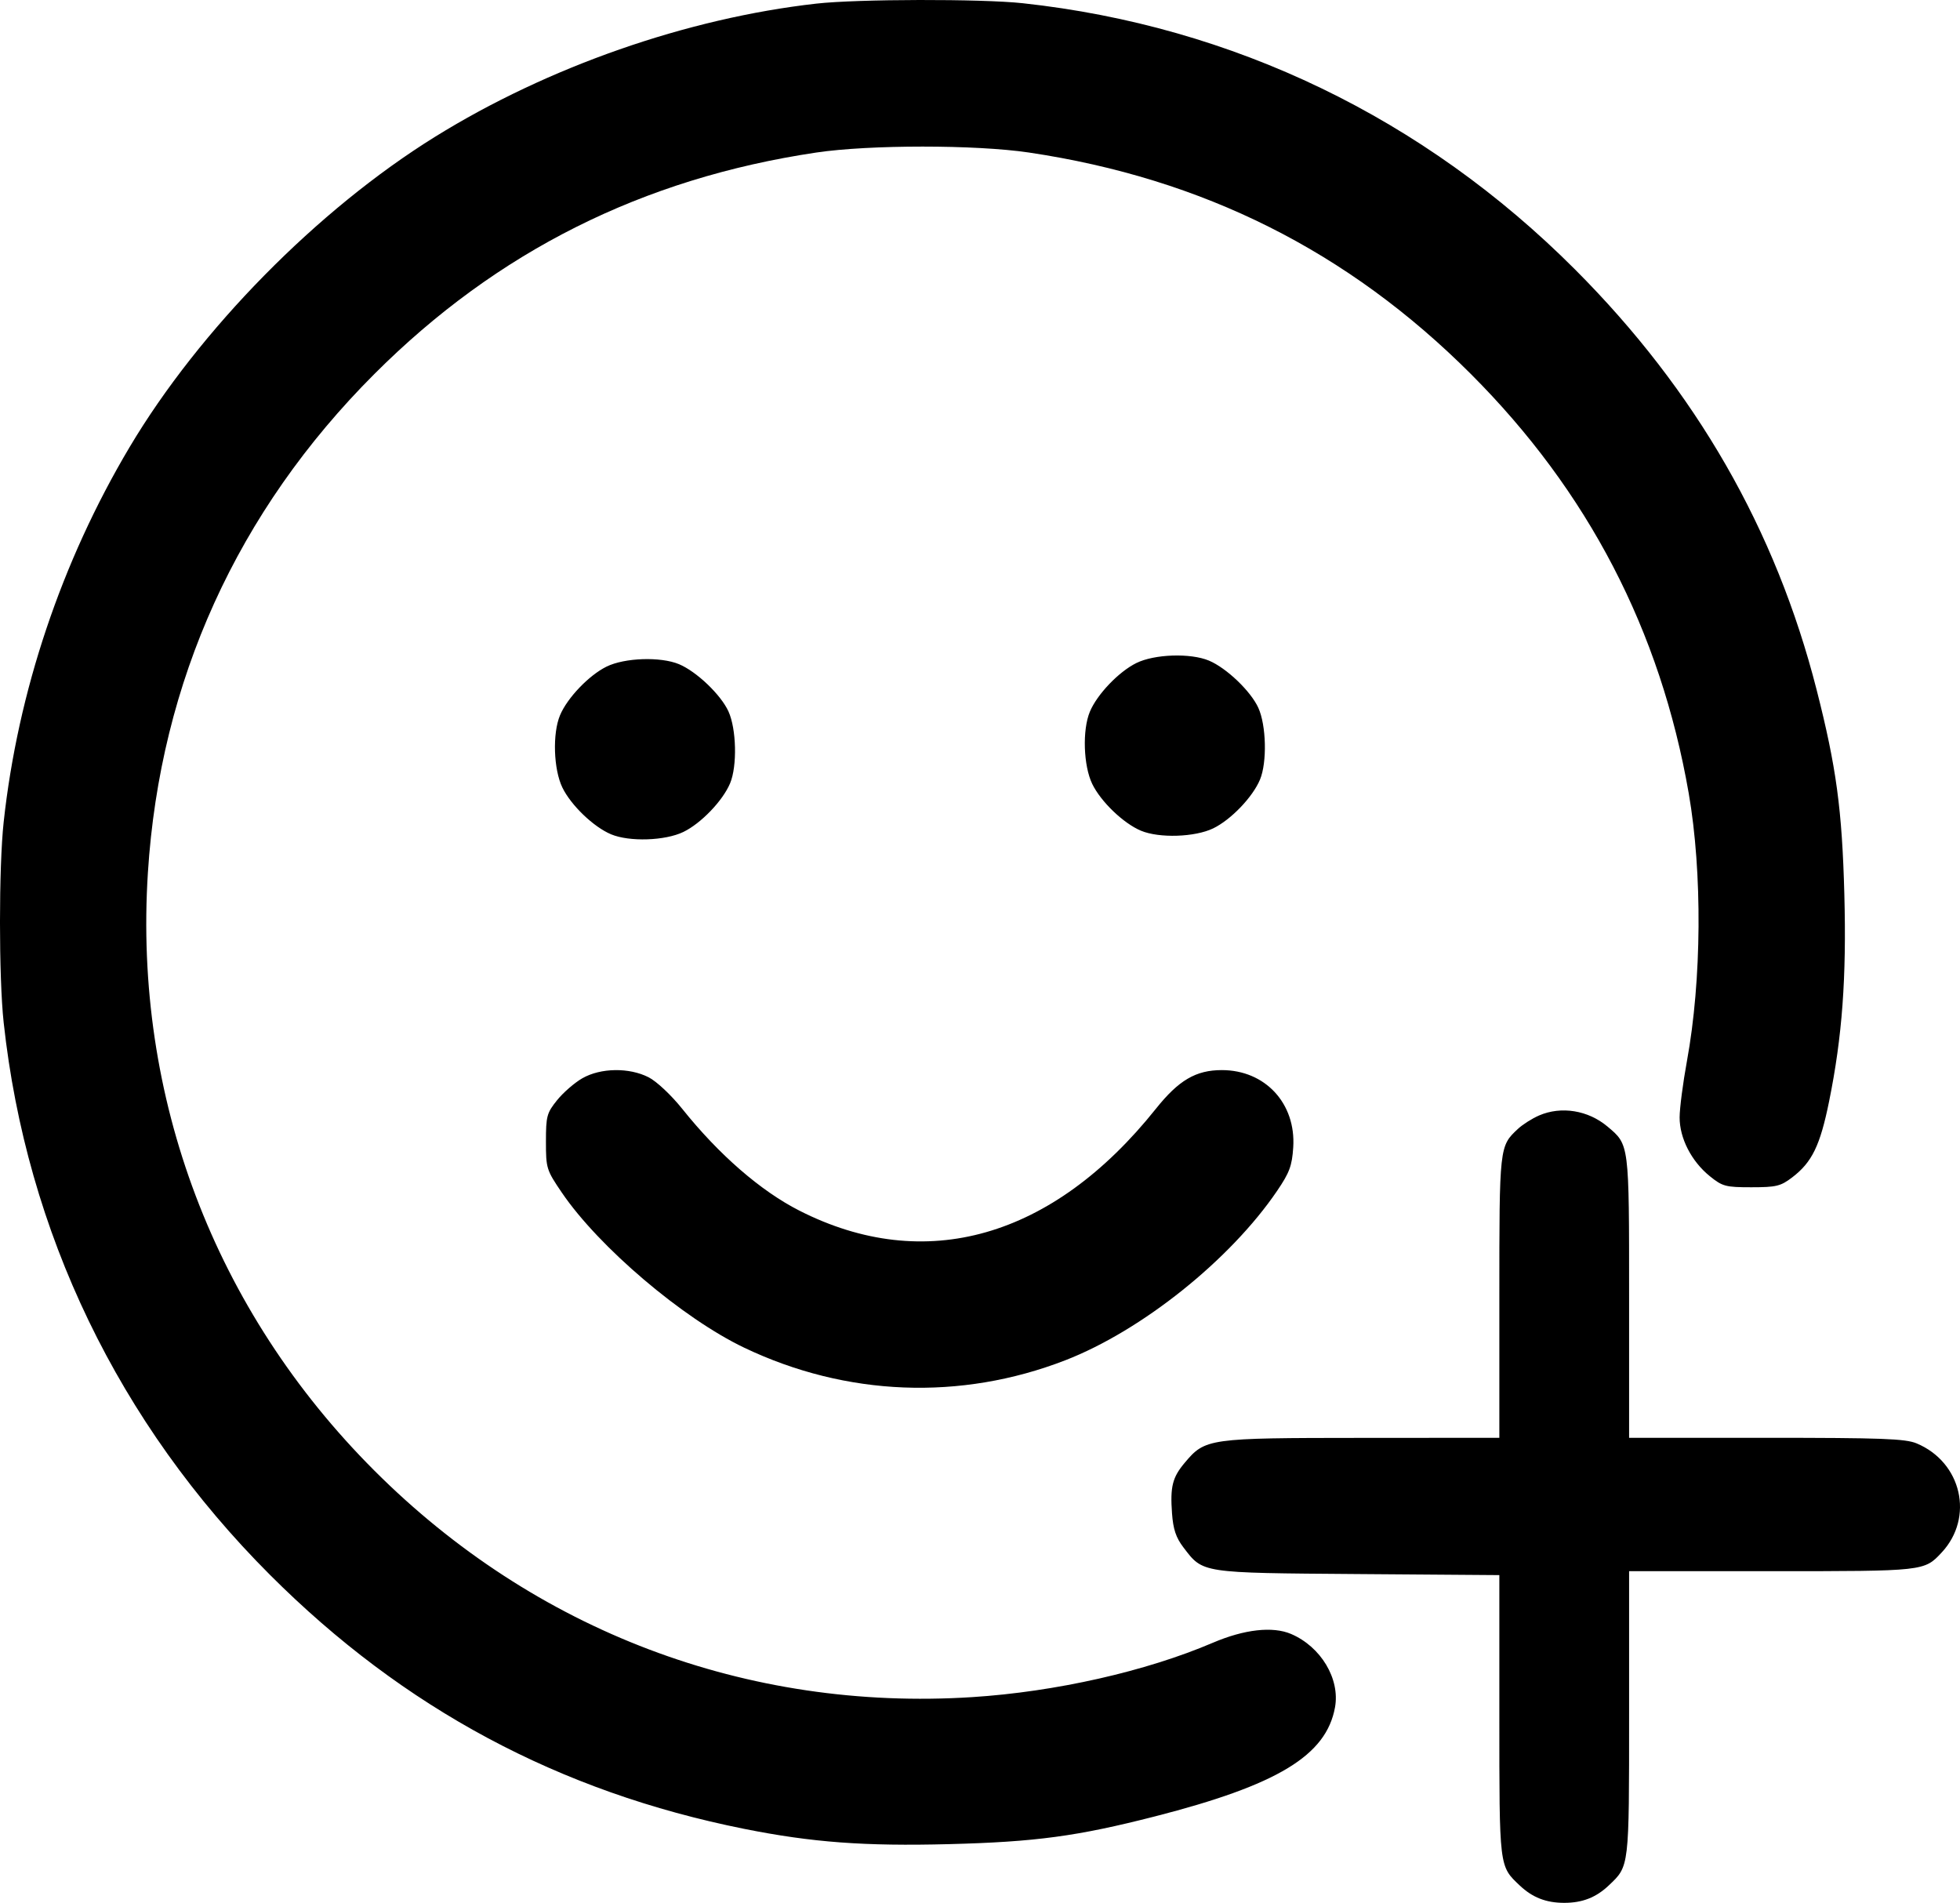 <svg xmlns="http://www.w3.org/2000/svg" version="1.1" viewBox="0.04 0.16 543.76 527.84"><path d="M 226.500 1.165 C 190.642 5.212, 152.031 18.694, 120.773 38.081 C 88.161 58.308, 55.372 91.616, 35.976 124.223 C 17.108 155.940, 4.981 192.052, 1.055 228.211 C -0.302 240.704, -0.302 271.296, 1.055 283.789 C 7.379 342.026, 32.929 395.006, 74.962 437.038 C 112.015 474.092, 155.196 497.214, 206.500 507.476 C 225.304 511.237, 239.862 512.321, 263.395 511.712 C 287.366 511.092, 298.932 509.531, 320.500 504.008 C 354.520 495.295, 367.989 487.133, 370.410 473.761 C 371.840 465.861, 366.499 456.948, 358.216 453.412 C 353.114 451.234, 345.242 452.121, 336.500 455.860 C 317.967 463.786, 292.828 469.463, 269.764 470.932 C 207.277 474.910, 148.433 452.618, 103.900 408.096 C 59.496 363.704, 37.099 304.587, 41.068 242.250 C 44.450 189.123, 65.890 141.917, 103.904 103.904 C 137.907 69.900, 178.314 49.653, 226.500 42.473 C 241.254 40.275, 270.734 40.274, 285.500 42.471 C 333.757 49.652, 374.020 69.828, 408.096 103.904 C 440.605 136.412, 460.699 175.081, 468.541 220.223 C 472.355 242.178, 472.155 272.047, 468.044 294.500 C 466.937 300.550, 466.024 307.567, 466.015 310.093 C 465.996 315.879, 469.284 322.295, 474.382 326.421 C 477.897 329.266, 478.773 329.500, 485.921 329.500 C 492.803 329.500, 494.050 329.199, 497.233 326.771 C 502.752 322.562, 504.992 317.954, 507.482 305.690 C 511.130 287.723, 512.332 271.412, 511.714 248.254 C 511.085 224.690, 509.493 212.943, 504.022 191.500 C 492.677 147.032, 470.540 108.515, 437.031 74.940 C 395.092 32.918, 342.149 7.392, 283.789 1.055 C 272.335 -0.189, 237.909 -0.123, 226.500 1.165 M 315.290 184.086 C 310.391 186.511, 304.411 192.771, 302.403 197.578 C 300.283 202.653, 300.607 212.556, 303.058 217.621 C 305.437 222.534, 311.725 228.569, 316.578 230.597 C 321.653 232.717, 331.556 232.393, 336.621 229.942 C 341.534 227.563, 347.569 221.275, 349.597 216.422 C 351.589 211.655, 351.350 201.364, 349.134 196.500 C 347.028 191.875, 340.285 185.435, 335.422 183.403 C 330.304 181.265, 320.304 181.604, 315.290 184.086 M 168.290 185.086 C 163.391 187.511, 157.411 193.771, 155.403 198.578 C 153.283 203.653, 153.607 213.556, 156.058 218.621 C 158.437 223.534, 164.725 229.569, 169.578 231.597 C 174.653 233.717, 184.556 233.393, 189.621 230.942 C 194.534 228.563, 200.569 222.275, 202.597 217.422 C 204.589 212.655, 204.350 202.364, 202.134 197.500 C 200.028 192.875, 193.285 186.435, 188.422 184.403 C 183.304 182.265, 173.304 182.604, 168.290 185.086 M 161.595 299.266 C 159.447 300.495, 156.297 303.229, 154.595 305.343 C 151.739 308.889, 151.500 309.777, 151.500 316.843 C 151.500 324.250, 151.644 324.712, 155.920 331 C 166.178 346.085, 189.442 365.859, 206.524 374.012 C 234.804 387.508, 266.527 388.752, 295.563 377.501 C 316.773 369.283, 341.304 349.673, 354.329 330.525 C 357.784 325.446, 358.489 323.545, 358.820 318.418 C 359.604 306.253, 351.046 297, 339.010 297 C 331.813 297, 327.043 299.799, 320.700 307.748 C 292.080 343.606, 256.697 353.711, 221.817 335.987 C 211.063 330.522, 199.496 320.472, 189.314 307.748 C 186.270 303.943, 182.202 300.123, 179.995 298.998 C 174.589 296.239, 166.685 296.355, 161.595 299.266 M 427.007 309.593 C 425.086 310.426, 422.456 312.096, 421.162 313.304 C 416 318.124, 416 318.122, 416 359.950 L 416 399 377.750 399.022 C 335.180 399.046, 334.414 399.154, 328.708 405.935 C 325.308 409.976, 324.656 412.570, 325.189 419.939 C 325.510 424.370, 326.285 426.685, 328.358 429.403 C 333.844 436.596, 332.997 436.466, 376.750 436.794 L 416 437.087 416 476.093 C 416 518.399, 415.923 517.758, 421.661 523.186 C 425.183 526.519, 428.979 528, 434 528 C 439.021 528, 442.817 526.519, 446.339 523.186 C 452.083 517.752, 452 518.447, 452 475.550 L 452 436 491.550 436 C 533.926 436, 533.871 436.006, 538.702 430.831 C 547.789 421.099, 544.281 405.776, 531.768 400.548 C 528.645 399.243, 522.097 399, 490.032 399 L 452 399 452 359.950 C 452 317.221, 452.068 317.760, 446.005 312.658 C 440.625 308.131, 433.157 306.926, 427.007 309.593" stroke="none" fill-rule="evenodd"/></svg>